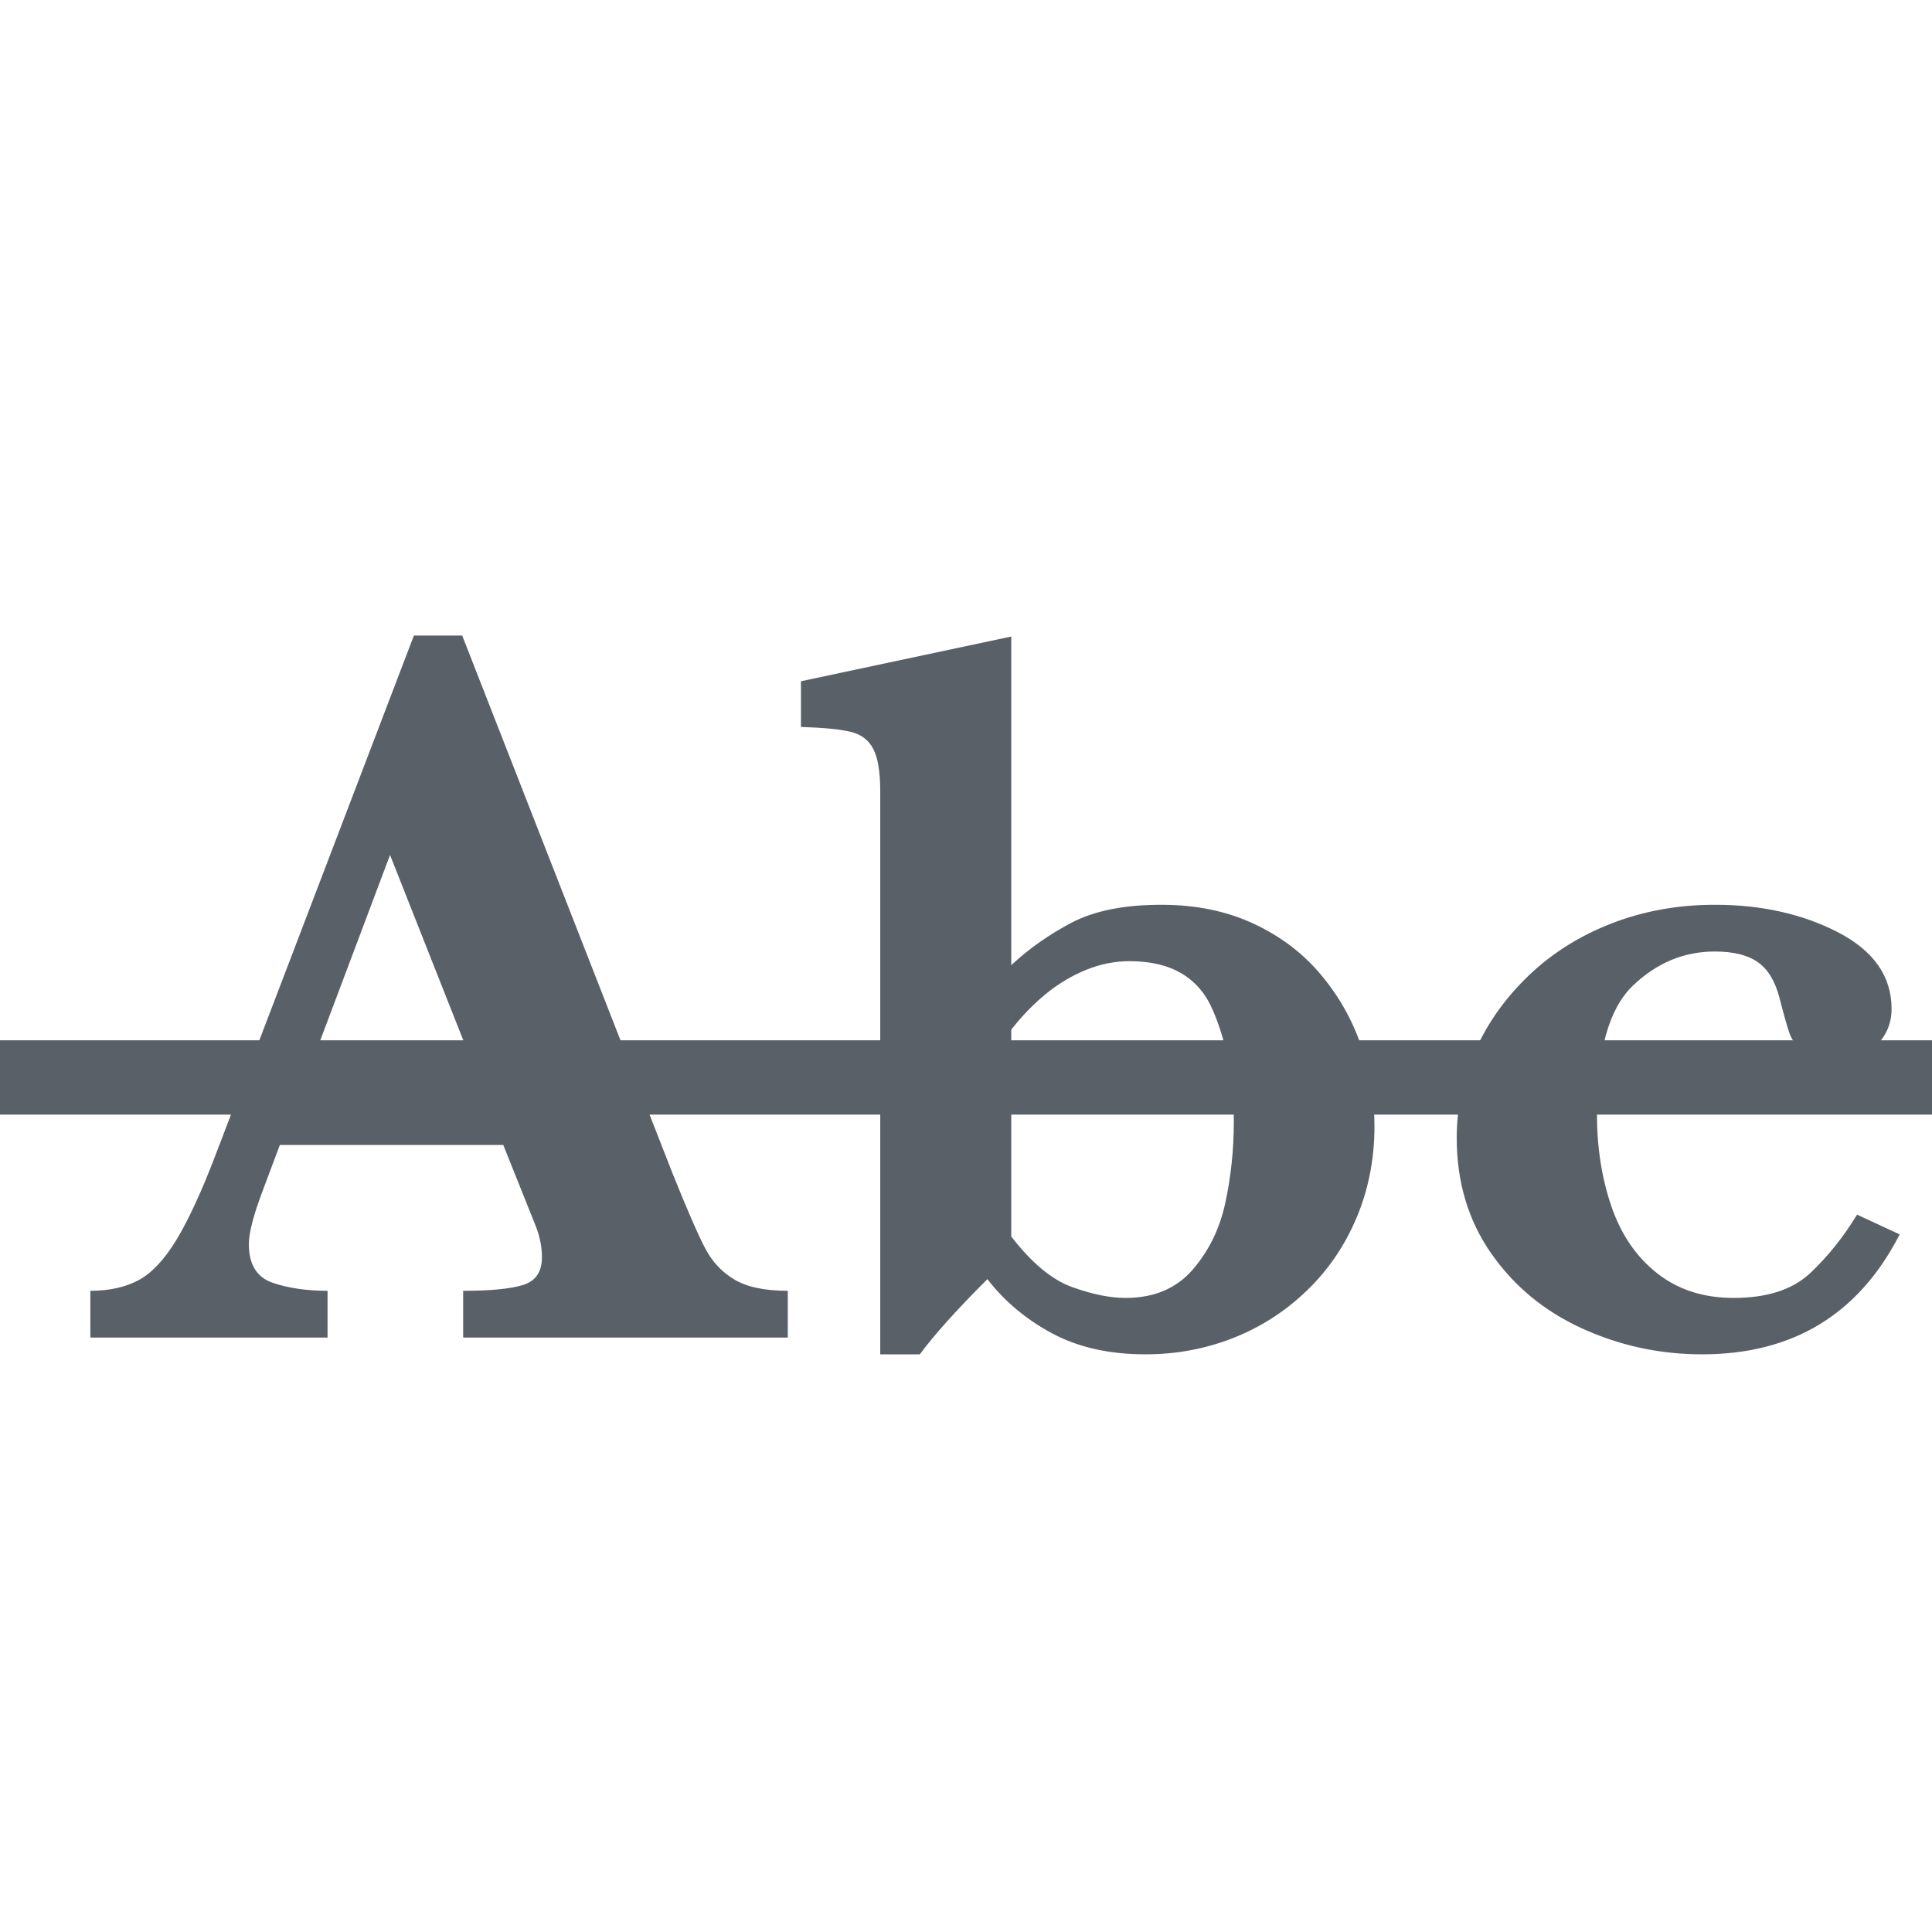 <?xml version="1.0" encoding="UTF-8"?>
<svg width="26px" height="26px" viewBox="0 0 26 26" version="1.1" xmlns="http://www.w3.org/2000/svg" xmlns:xlink="http://www.w3.org/1999/xlink">
    <!-- Generator: Sketch 61 (89581) - https://sketch.com -->
    <title>画板备份 8</title>
    <desc>Created with Sketch.</desc>
    <g id="画板备份-8" stroke="none" stroke-width="1" fill="none" fill-rule="evenodd">
        <g id="编组-2" transform="translate(0, 8)" fill="#5A6067">
            <polygon id="矩形" points="0 6 26 6 26 7 0 7"></polygon>
            <path d="M10.602,10 L6.233,10 L6.233,9.371 C6.603,9.371 6.871,9.345 7.04,9.292 C7.209,9.24 7.293,9.116 7.293,8.92 C7.293,8.783 7.266,8.644 7.211,8.503 L6.773,7.409 L3.766,7.409 L3.54,8.011 C3.412,8.348 3.349,8.592 3.349,8.742 C3.349,9.016 3.455,9.189 3.667,9.262 C3.878,9.335 4.126,9.371 4.408,9.371 L4.408,10 L1.216,10 L1.216,9.371 C1.471,9.371 1.687,9.323 1.865,9.228 C2.043,9.132 2.213,8.951 2.375,8.684 C2.536,8.417 2.711,8.04 2.897,7.553 L5.57,0.553 L6.22,0.553 L9.043,7.771 C9.248,8.282 9.398,8.627 9.494,8.807 C9.59,8.987 9.722,9.126 9.891,9.224 C10.059,9.322 10.296,9.371 10.602,9.371 L10.602,10 Z M6.527,6.739 L5.249,3.506 L4.032,6.739 L6.527,6.739 Z M18.497,7.156 C18.497,7.594 18.417,8.003 18.258,8.383 C18.098,8.764 17.874,9.093 17.584,9.371 C17.295,9.649 16.965,9.861 16.593,10.007 C16.222,10.153 15.829,10.226 15.414,10.226 C14.926,10.226 14.507,10.131 14.156,9.942 C13.805,9.753 13.516,9.51 13.288,9.214 C12.869,9.633 12.566,9.97 12.379,10.226 L11.846,10.226 L11.846,2.651 C11.846,2.392 11.815,2.201 11.753,2.081 C11.692,1.96 11.589,1.882 11.446,1.848 C11.302,1.814 11.08,1.792 10.779,1.783 L10.779,1.168 L13.609,0.566 L13.609,4.989 C13.842,4.771 14.112,4.58 14.419,4.418 C14.727,4.257 15.129,4.176 15.626,4.176 C16.091,4.176 16.504,4.26 16.867,4.429 C17.229,4.597 17.531,4.825 17.772,5.112 C18.014,5.399 18.195,5.718 18.316,6.069 C18.437,6.42 18.497,6.783 18.497,7.156 Z M16.604,7.102 C16.604,6.532 16.509,6.028 16.32,5.591 C16.131,5.153 15.758,4.935 15.202,4.935 C15.002,4.935 14.805,4.974 14.611,5.054 C14.417,5.134 14.237,5.242 14.071,5.379 C13.904,5.516 13.751,5.675 13.609,5.857 L13.609,8.64 C13.883,8.995 14.155,9.222 14.426,9.32 C14.697,9.418 14.938,9.467 15.147,9.467 C15.53,9.467 15.831,9.34 16.05,9.087 C16.269,8.834 16.416,8.533 16.491,8.182 C16.566,7.831 16.604,7.471 16.604,7.102 Z M25.565,8.612 C25.014,9.688 24.128,10.226 22.906,10.226 C22.337,10.226 21.798,10.109 21.29,9.877 C20.781,9.645 20.374,9.307 20.066,8.865 C19.758,8.423 19.604,7.906 19.604,7.313 C19.604,6.903 19.688,6.511 19.854,6.138 C20.02,5.764 20.261,5.427 20.575,5.126 C20.89,4.825 21.262,4.592 21.693,4.425 C22.124,4.259 22.585,4.176 23.077,4.176 C23.706,4.176 24.26,4.3 24.738,4.548 C25.217,4.797 25.456,5.14 25.456,5.577 C25.456,5.778 25.381,5.949 25.23,6.09 C25.08,6.231 24.907,6.302 24.711,6.302 C24.524,6.302 24.381,6.258 24.28,6.172 C24.18,6.085 24.114,5.996 24.082,5.905 C24.05,5.814 24.005,5.652 23.945,5.42 C23.886,5.197 23.788,5.038 23.651,4.945 C23.515,4.851 23.323,4.805 23.077,4.805 C22.662,4.805 22.294,4.958 21.973,5.266 C21.652,5.574 21.491,6.149 21.491,6.992 C21.491,7.443 21.556,7.858 21.686,8.236 C21.816,8.615 22.021,8.914 22.301,9.135 C22.582,9.356 22.924,9.467 23.33,9.467 C23.781,9.467 24.125,9.355 24.362,9.132 C24.599,8.909 24.809,8.646 24.991,8.346 L25.565,8.612 Z" id="Abc" fill-rule="nonzero"></path>
        </g>
    </g>
</svg>